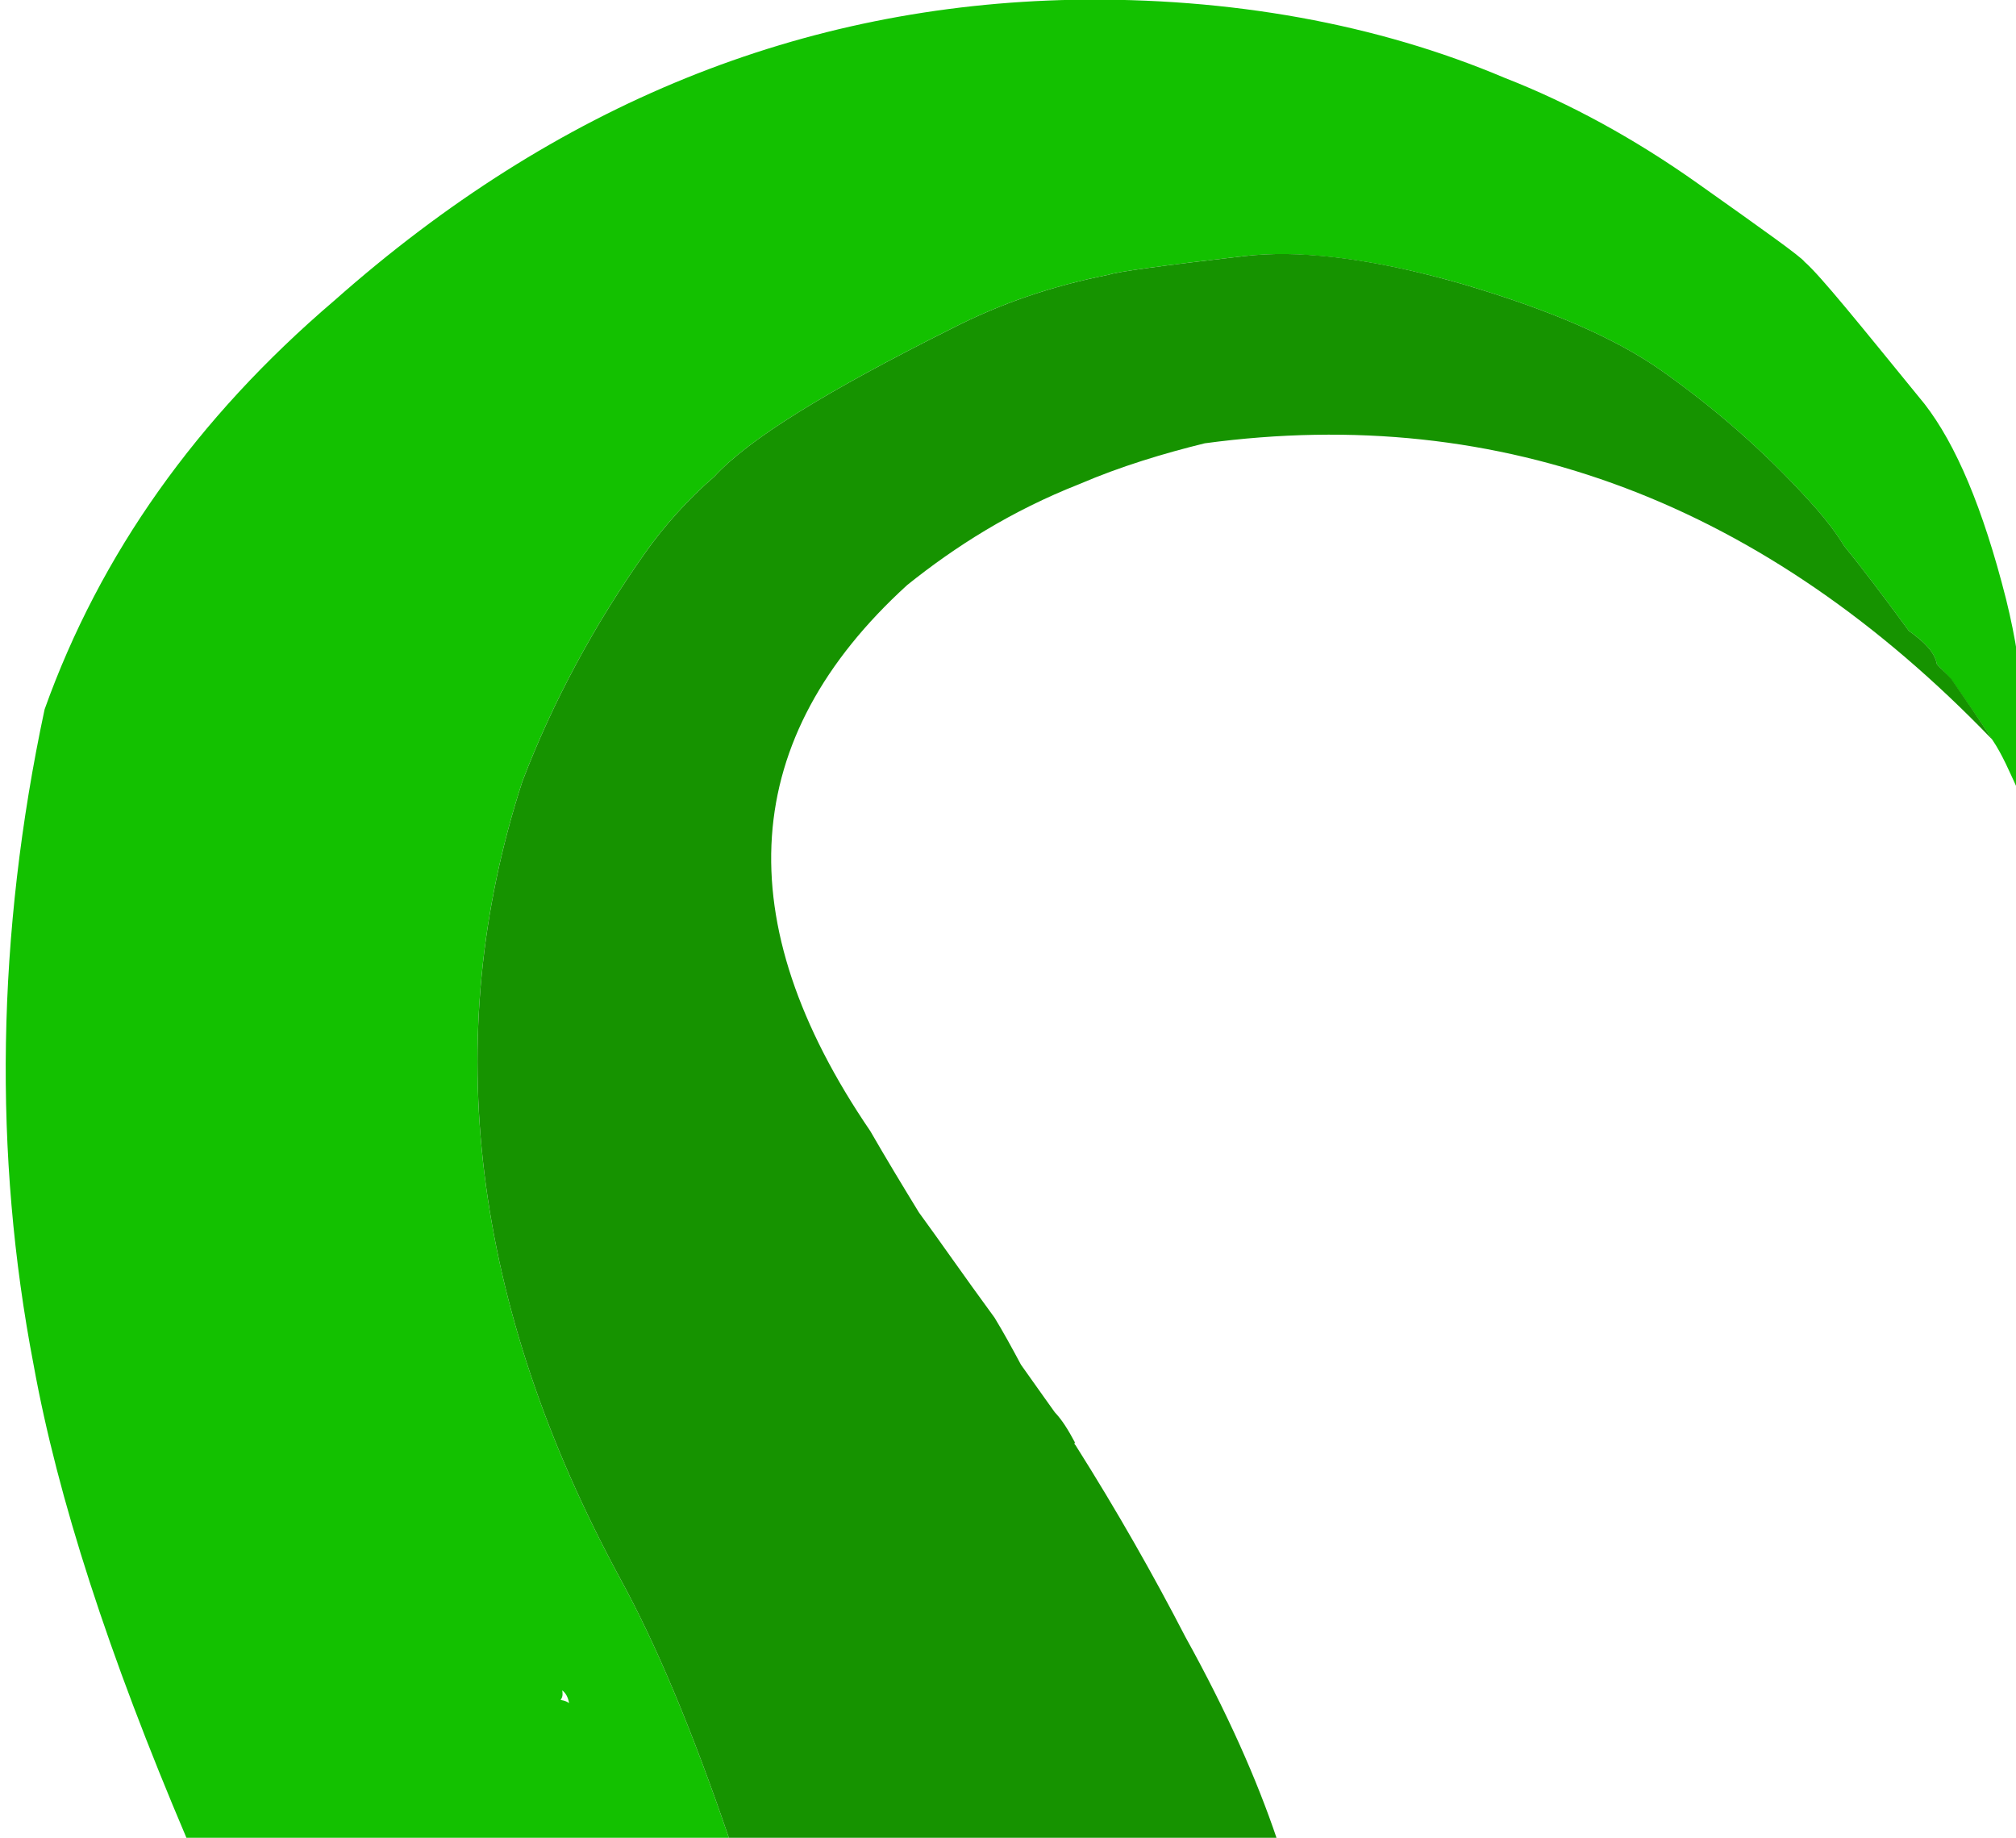 <?xml version="1.0" encoding="UTF-8" standalone="no"?>
<!-- Created with Inkscape (http://www.inkscape.org/) -->

<svg
   width="119.287"
   height="108.729"
   id="svg2"
   version="1.1"
   inkscape:version="1.2.2 (b0a8486541, 2022-12-01)"
   sodipodi:docname="octoprint-tentacle.svg"
   xmlns:inkscape="http://www.inkscape.org/namespaces/inkscape"
   xmlns:sodipodi="http://sodipodi.sourceforge.net/DTD/sodipodi-0.dtd"
   xmlns="http://www.w3.org/2000/svg"
   xmlns:svg="http://www.w3.org/2000/svg"
   xmlns:rdf="http://www.w3.org/1999/02/22-rdf-syntax-ns#"
   xmlns:cc="http://creativecommons.org/ns#"
   xmlns:dc="http://purl.org/dc/elements/1.1/">
  <defs
     id="defs4">
    <clipPath
       clipPathUnits="userSpaceOnUse"
       id="clipPath2999">
      <path
         d="M 0,600 H 800 V 0 H 0 Z"
         id="path3001" />
    </clipPath>
    <clipPath
       clipPathUnits="userSpaceOnUse"
       id="clipPath3179">
      <path
         d="M 351,309.913 H 484 V 175.812 H 351 Z"
         id="path3181" />
    </clipPath>
    <clipPath
       clipPathUnits="userSpaceOnUse"
       id="clipPath3195">
      <path
         d="m 361.6,295.312 h 19.5 v -19 h -19.5 z"
         id="path3197" />
    </clipPath>
    <clipPath
       clipPathUnits="userSpaceOnUse"
       id="clipPath3211">
      <path
         d="m 351.7,260.413 h 16 v -15 h -16 z"
         id="path3213" />
    </clipPath>
    <clipPath
       clipPathUnits="userSpaceOnUse"
       id="clipPath3227">
      <path
         d="m 344.1,254.212 h 8.3 v -3.9 h -8.3 z"
         id="path3229" />
    </clipPath>
    <clipPath
       clipPathUnits="userSpaceOnUse"
       id="clipPath3243">
      <path
         d="m 340.9,226.913 h 44.9 v -51 h -44.9 z"
         id="path3245" />
    </clipPath>
    <clipPath
       clipPathUnits="userSpaceOnUse"
       id="clipPath3259">
      <path
         d="m 351.7,230.012 h 63.7 v -48.3 h -63.7 z"
         id="path3261" />
    </clipPath>
    <clipPath
       clipPathUnits="userSpaceOnUse"
       id="clipPath3299">
      <path
         d="m 385.8,184.512 h 53.4 v -9.275 h -53.4 z"
         id="path3301" />
    </clipPath>
    <clipPath
       clipPathUnits="userSpaceOnUse"
       id="clipPath3323">
      <path
         d="m 426.9,185.212 h 18 v -3.6 h -18 z"
         id="path3325" />
    </clipPath>
  </defs>
  <sodipodi:namedview
     id="base"
     pagecolor="#ffffff"
     bordercolor="#666666"
     borderopacity="1.0"
     inkscape:pageopacity="0.0"
     inkscape:pageshadow="2"
     inkscape:zoom="0.98994949"
     inkscape:cx="73.741136"
     inkscape:cy="-90.913729"
     inkscape:document-units="px"
     inkscape:current-layer="g2997"
     showgrid="false"
     borderlayer="false"
     inkscape:window-width="3072"
     inkscape:window-height="1630"
     inkscape:window-x="0"
     inkscape:window-y="0"
     inkscape:window-maximized="1"
     inkscape:showpageshadow="2"
     inkscape:pagecheckerboard="0"
     inkscape:deskcolor="#d1d1d1" />
  <g
     inkscape:label="Layer 1"
     inkscape:groupmode="layer"
     id="layer1"
     transform="translate(-242.531,-547.666)">
    <g
       clip-path="url(#clipPath2999)"
       id="g2997"
       transform="matrix(0.723,-1.02,-1.02,-0.723,326.404,1224.36)">
      <g
         id="g4632"
         transform="translate(-169.633,-42.957)">
        <path
           id="path3017"
           transform="matrix(0.463,-0.653,-0.653,-0.463,648.176,779.39)"
           d="m 384.438,343.625 c -15.998,0.307 -30.522,6.122 -43.688,17.781 -8.141,6.947 -13.846,14.989 -17.125,24.156 -2.842,13.307 -3.042,26.335 -0.656,38.75 1.423,7.864 4.434,17.151 9.062,28.031 h 32.062 c -2.23,-6.551 -4.392,-11.644 -6.438,-15.375 -8.764,-16.169 -10.723,-31.967 -5.781,-47.156 1.799,-4.7 4.246,-9.248 7.281,-13.531 1.084,-1.53 2.498,-3.126 4.062,-4.469 2.041,-2.231 6.678,-5.075 14.031,-8.75 2.886,-1.478 5.929,-2.521 9.312,-3.188 0.421,-0.161 3.132,-0.538 7.969,-1.094 3.166,-0.361 7.468,0.078 12.938,1.656 5.193,1.535 9.059,3.205 11.812,5.156 3.57,2.53 6.54,5.243 9.094,8.125 0.671,0.782 1.159,1.407 1.656,2.219 0.905,1.101 2.177,2.768 3.812,5 0.918,0.65 1.537,1.272 1.656,1.969 0.336,0.391 0.539,0.546 0.875,0.938 0.833,1.203 1.675,2.401 2.406,3.531 0.599,0.884 1.044,1.961 1.469,2.875 0.6,-2.792 0.494,-6.542 -0.656,-11.188 -1.372,-5.415 -2.973,-9.155 -4.812,-11.531 -3.854,-4.723 -6.146,-7.582 -7.094,-8.406 -0.234,-0.319 -2.366,-1.838 -6.344,-4.656 -3.672,-2.602 -7.533,-4.722 -11.375,-6.219 -7.539,-3.198 -16.232,-4.776 -25.531,-4.625 z m -30.219,99.938 c 0.204,0.145 0.347,0.401 0.406,0.75 -0.102,-0.072 -0.224,-0.145 -0.5,-0.188 0.145,-0.204 0.123,-0.388 0.094,-0.562 z"
           style="fill:#13c100;fill-opacity:1;fill-rule:nonzero;stroke:none"
           inkscape:connector-curvature="0" />
        <path
           id="path3101"
           transform="matrix(0.463,-0.653,-0.653,-0.463,648.176,779.39)"
           d="m 397.125,358.656 c -0.933,-0.015 -1.802,0.035 -2.594,0.125 -4.837,0.556 -7.548,0.932 -7.969,1.094 -3.383,0.667 -6.426,1.709 -9.312,3.188 -7.354,3.675 -11.991,6.519 -14.031,8.75 -1.564,1.343 -2.978,2.939 -4.062,4.469 -3.036,4.283 -5.482,8.831 -7.281,13.531 -4.942,15.189 -2.983,30.987 5.781,47.156 2.045,3.731 4.207,8.824 6.438,15.375 h 32.375 c -1.178,-3.494 -2.93,-7.469 -5.406,-11.938 -1.873,-3.626 -4.044,-7.459 -6.5,-11.344 -0.102,-0.072 -0.031,-0.156 -0.031,-0.156 -0.395,-0.74 -0.75,-1.318 -1.188,-1.781 -0.234,-0.319 -0.391,-0.556 -0.625,-0.875 l -1.375,-1.938 c -0.527,-0.986 -1.065,-1.969 -1.562,-2.781 -1.869,-2.55 -3.3,-4.625 -4.469,-6.219 -0.994,-1.624 -1.983,-3.261 -2.875,-4.812 -8.489,-12.451 -7.747,-23.235 2.188,-32.281 2.84,-2.277 6.154,-4.384 10.188,-5.969 2.423,-1.041 4.996,-1.816 7.406,-2.406 17.617,-2.376 33.157,3.588 46.562,17.531 -0.731,-1.131 -1.573,-2.36 -2.406,-3.562 -0.336,-0.391 -0.539,-0.515 -0.875,-0.906 -0.119,-0.697 -0.738,-1.318 -1.656,-1.969 -1.636,-2.232 -2.907,-3.899 -3.812,-5 -0.497,-0.812 -0.985,-1.437 -1.656,-2.219 -2.554,-2.882 -5.524,-5.595 -9.094,-8.125 -2.754,-1.951 -6.619,-3.621 -11.812,-5.156 -4.102,-1.184 -7.545,-1.737 -10.344,-1.781 z"
           style="fill:#169300;fill-opacity:1;fill-rule:nonzero;stroke:none"
           inkscape:connector-curvature="0" />
      </g>
    </g>
  </g>
</svg>
